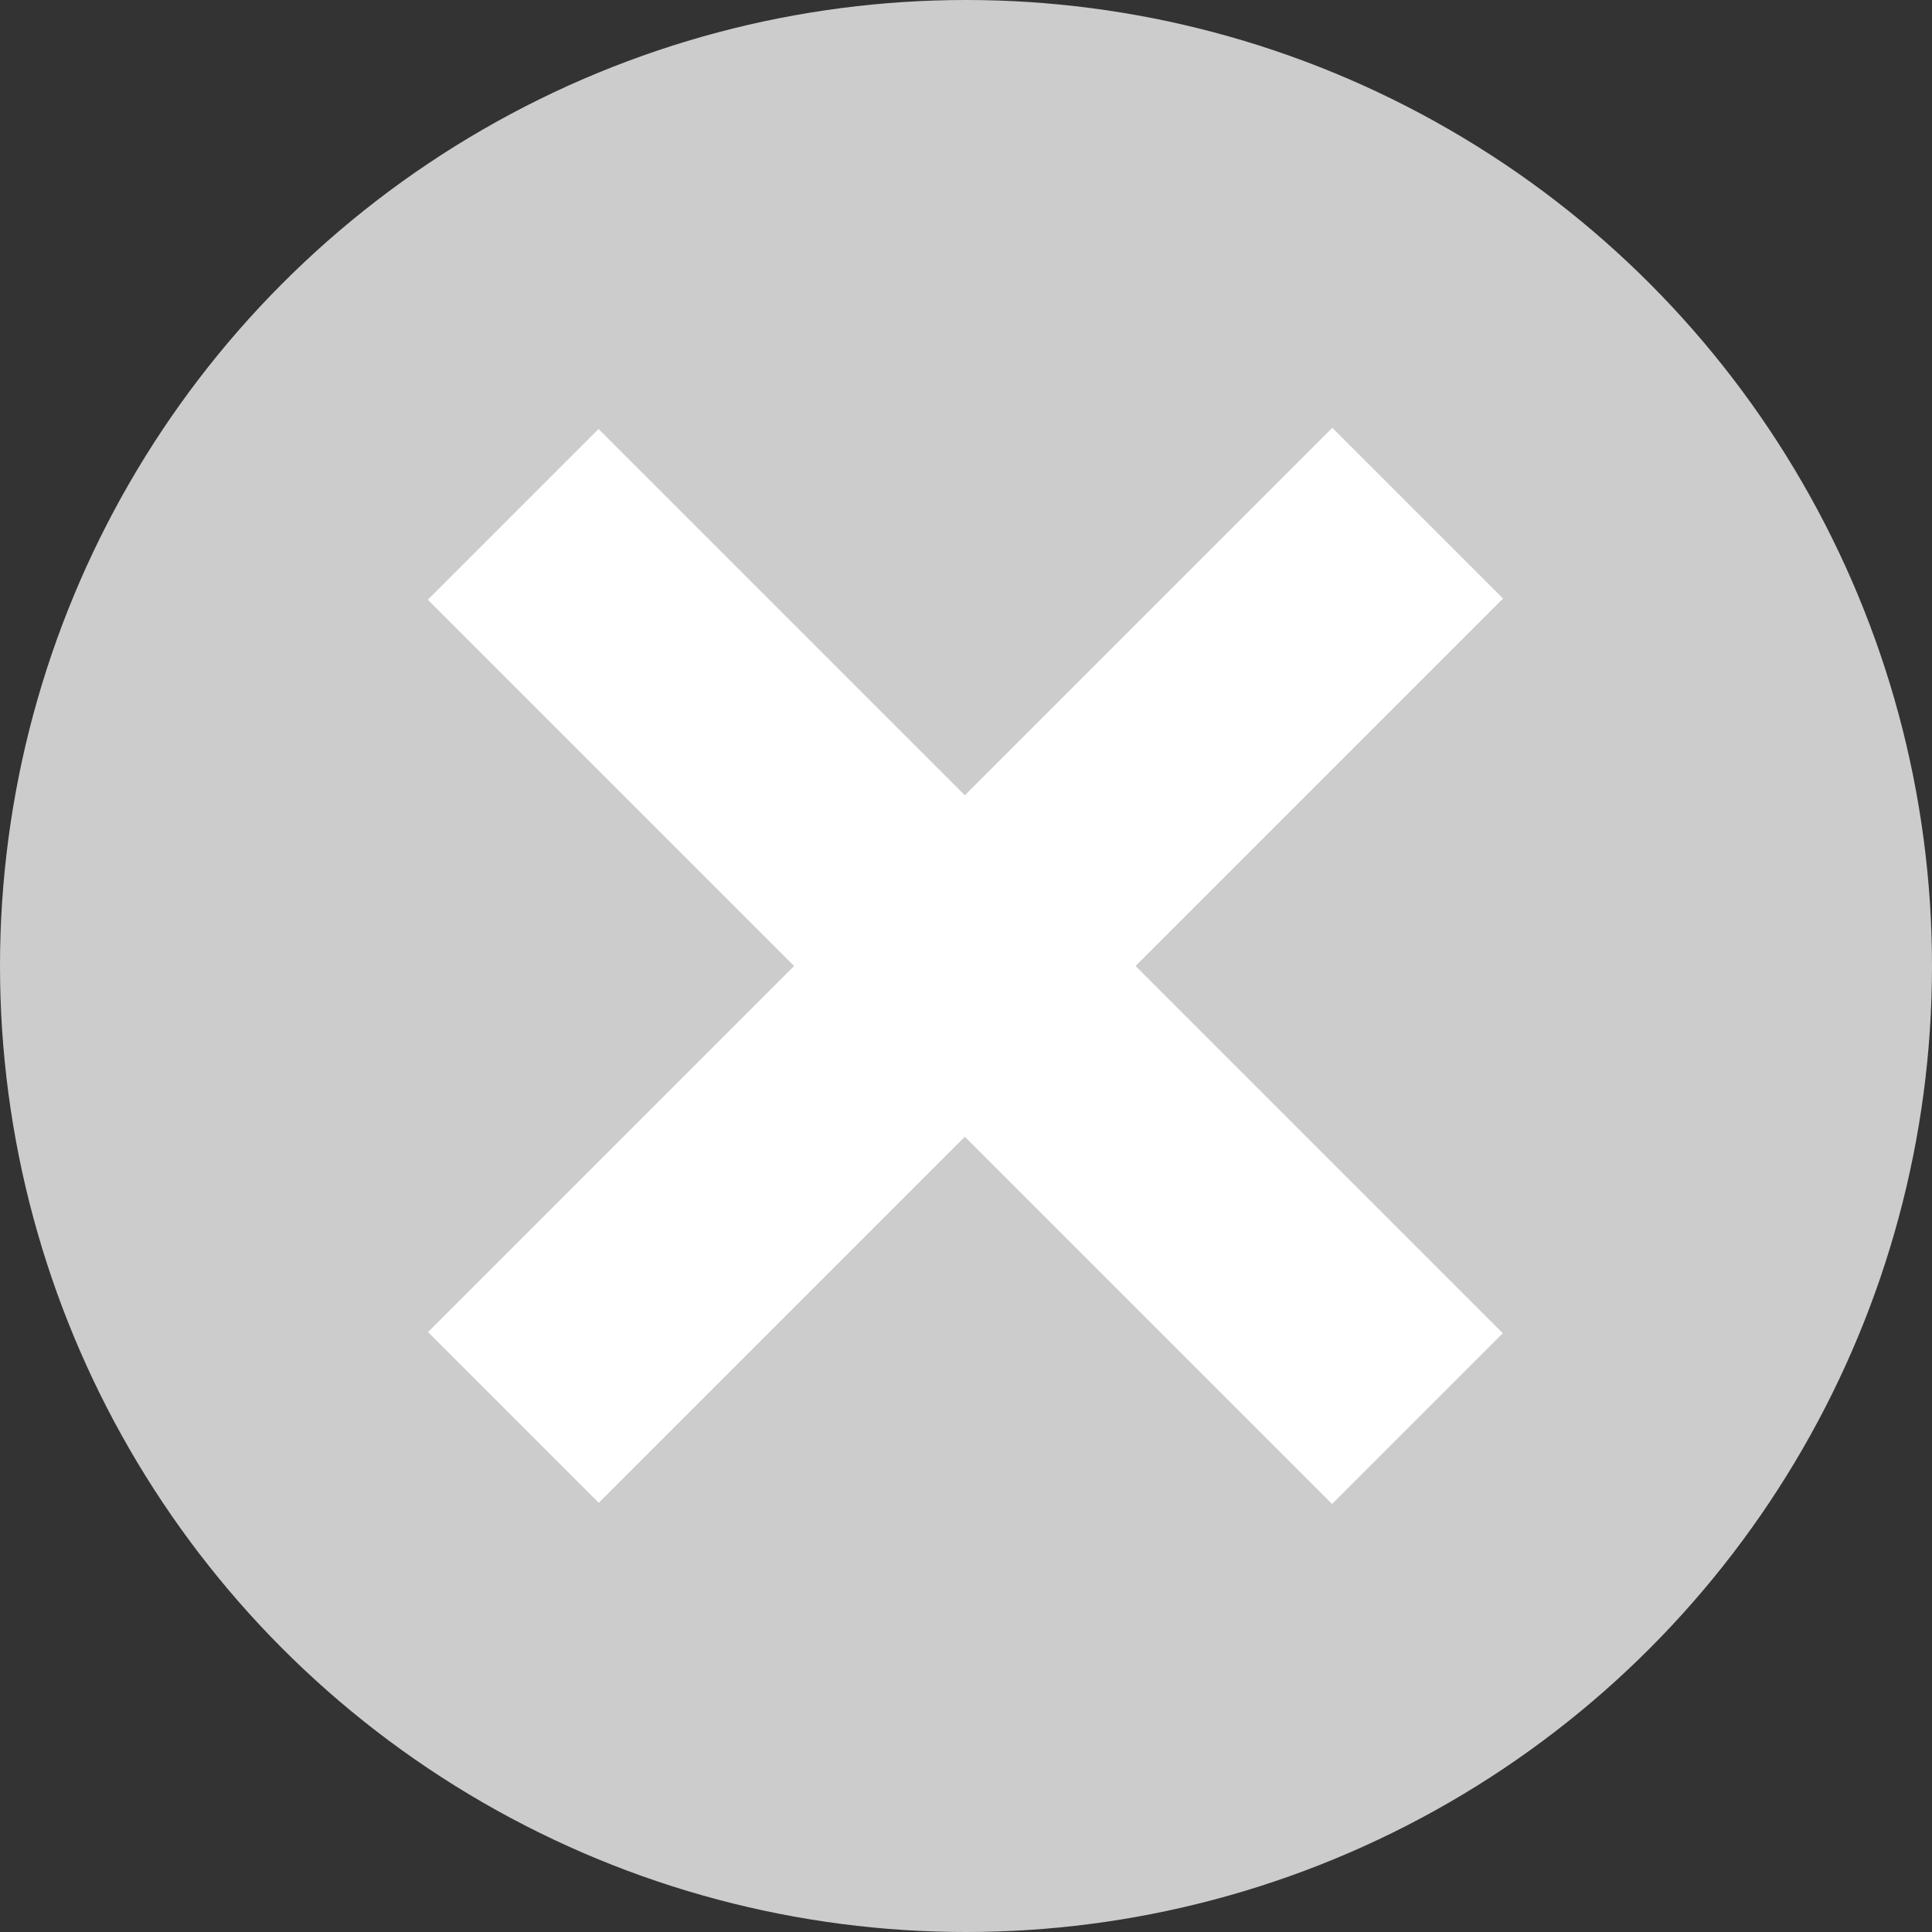 <?xml version="1.0" encoding="utf-8"?>
<!-- Generator: Adobe Illustrator 19.2.0, SVG Export Plug-In . SVG Version: 6.00 Build 0)  -->
<svg version="1.1" id="Layer_1" xmlns="http://www.w3.org/2000/svg" xmlns:xlink="http://www.w3.org/1999/xlink" x="0px" y="0px"
	 width="100px" height="100px" viewBox="0 0 100 100" style="enable-background:new 0 0 100 100;" xml:space="preserve">
<rect x="0" y="0" width="100" height="100" fill="#333333" stroke="none"/>
<style type="text/css">
	.st0{fill:#ccc;}
	.st1{fill:#FFFFFF;}
</style>
<circle class="st0" cx="50" cy="50" r="50"/>
<rect x="16.9" y="43.8" transform="matrix(0.707 0.707 -0.707 0.707 50 -20.711)" class="st1" width="66.2" height="12.5"/>
<rect x="16.9" y="43.8" transform="matrix(-0.707 0.707 -0.707 -0.707 120.711 50)" class="st1" width="66.2" height="12.5"/>
</svg>
